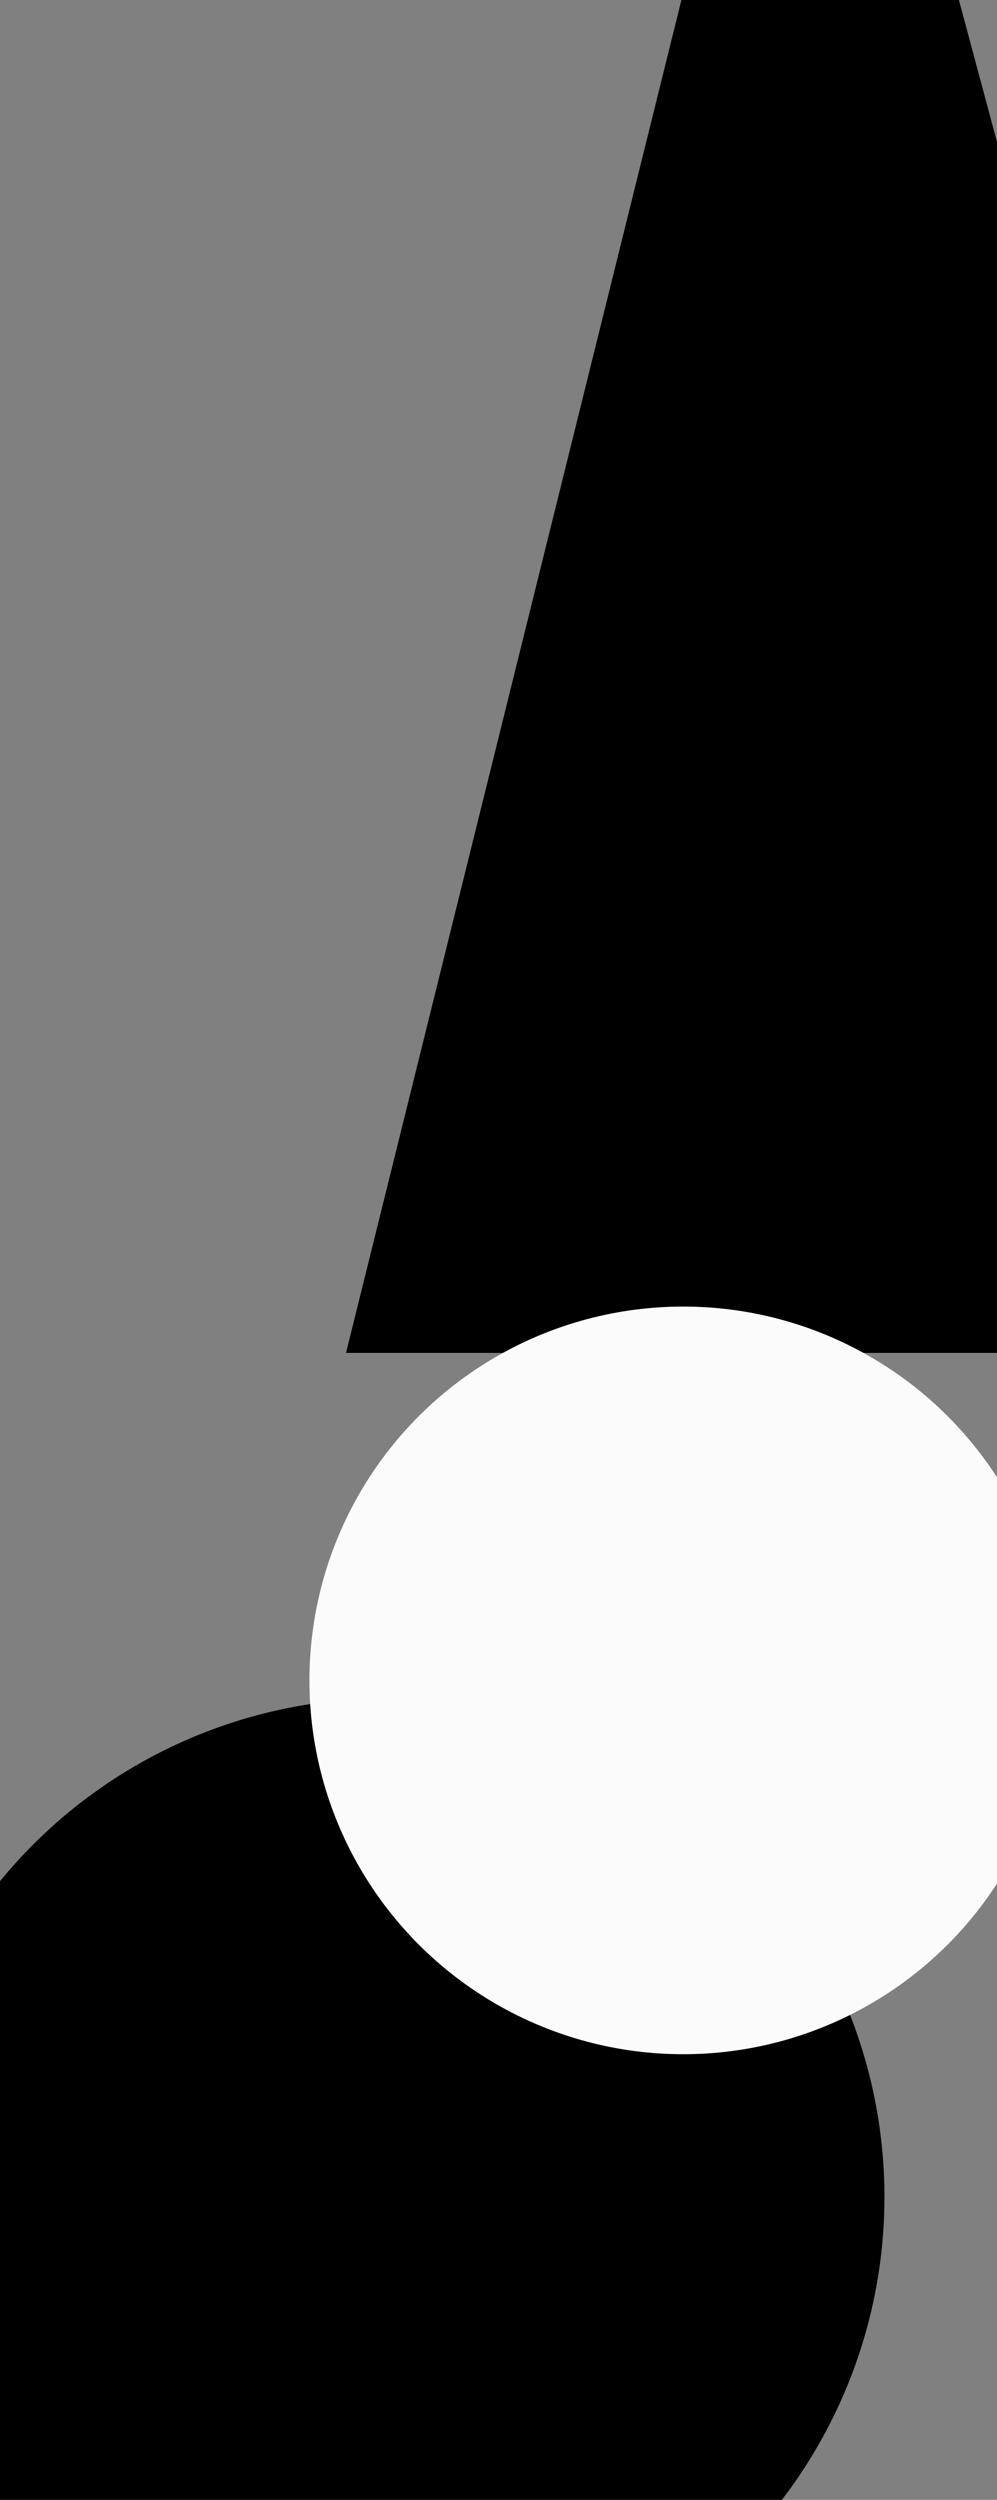 <?xml version="1.0" encoding="UTF-8" standalone="no"?>
<!-- Created with Inkscape (http://www.inkscape.org/) -->

<svg
   xmlns:dc="http://purl.org/dc/elements/1.1/"
   xmlns:cc="http://creativecommons.org/ns#"
   xmlns:rdf="http://www.w3.org/1999/02/22-rdf-syntax-ns#"
   xmlns:svg="http://www.w3.org/2000/svg"
   xmlns="http://www.w3.org/2000/svg"
   xmlns:sodipodi="http://sodipodi.sourceforge.net/DTD/sodipodi-0.dtd"
   xmlns:inkscape="http://www.inkscape.org/namespaces/inkscape"
   version="1.1"
   width="4.252"
   height="10.66"
   id="svg11300"
   inkscape:version="0.48.3.1 r9886"
   sodipodi:docname="0010_334 nowy.svg">
  <rect width="100%" height="100%" fill="#808080" stroke="none"/>
  <sodipodi:namedview
     pagecolor="#ffffff"
     bordercolor="#666666"
     borderopacity="1"
     objecttolerance="10"
     gridtolerance="10"
     guidetolerance="10"
     inkscape:pageopacity="0"
     inkscape:pageshadow="2"
     inkscape:window-width="1002"
     inkscape:window-height="634"
     id="namedview22965"
     showgrid="false"
     inkscape:showpageshadow="false"
     fit-margin-top="0"
     fit-margin-left="0"
     fit-margin-right="0"
     fit-margin-bottom="0"
     inkscape:zoom="21.760866"
     inkscape:cx="1.4567812"
     inkscape:cy="4.4560365"
     inkscape:window-x="185"
     inkscape:window-y="230"
     inkscape:window-maximized="0"
     inkscape:current-layer="svg11300" />
  <defs
     id="defs11302" />
  <g
     id="g22992"
     transform="translate(-20.592,-11.998)">
    <circle
       sodipodi:ry="1.701"
       sodipodi:rx="1.701"
       sodipodi:cy="5339.3491"
       sodipodi:cx="-3072.9929"
       d="m -3071.292,5339.349 c 0,0.94 -0.762,1.701 -1.701,1.701 -0.94,0 -1.701,-0.761 -1.701,-1.701 0,-0.939 0.761,-1.701 1.701,-1.701 0.939,0 1.701,0.762 1.701,1.701 z"
       id="circle9192-8"
       transform="matrix(1.25,0,0,1.25,3863.479,-6652.82)"
       r="1.701"
       cy="5339.349"
       cx="-3072.993" />
    <polygon
       id="polygon9194-8"
       transform="matrix(1.54,0,0,1.472,4756.559,-7841.185)"
       points="-3073.047,5333.485 -3071.643,5338.962 -3074.345,5338.962 " />
    <circle
       sodipodi:ry="1.4170001"
       sodipodi:rx="1.4170001"
       sodipodi:cy="5339.3491"
       sodipodi:cx="-3072.9939"
       d="m -3071.577,5339.349 c 0,0.783 -0.634,1.417 -1.417,1.417 -0.783,0 -1.417,-0.634 -1.417,-1.417 0,-0.783 0.634,-1.417 1.417,-1.417 0.783,0 1.417,0.634 1.417,1.417 z"
       style="fill:#fbfbfc;fill-opacity:1"
       id="circle9196-4"
       transform="matrix(1.125,0,0,1.125,3480.624,-5987.604)"
       r="1.417"
       cy="5339.349"
       cx="-3072.994" />
  </g>
</svg>
